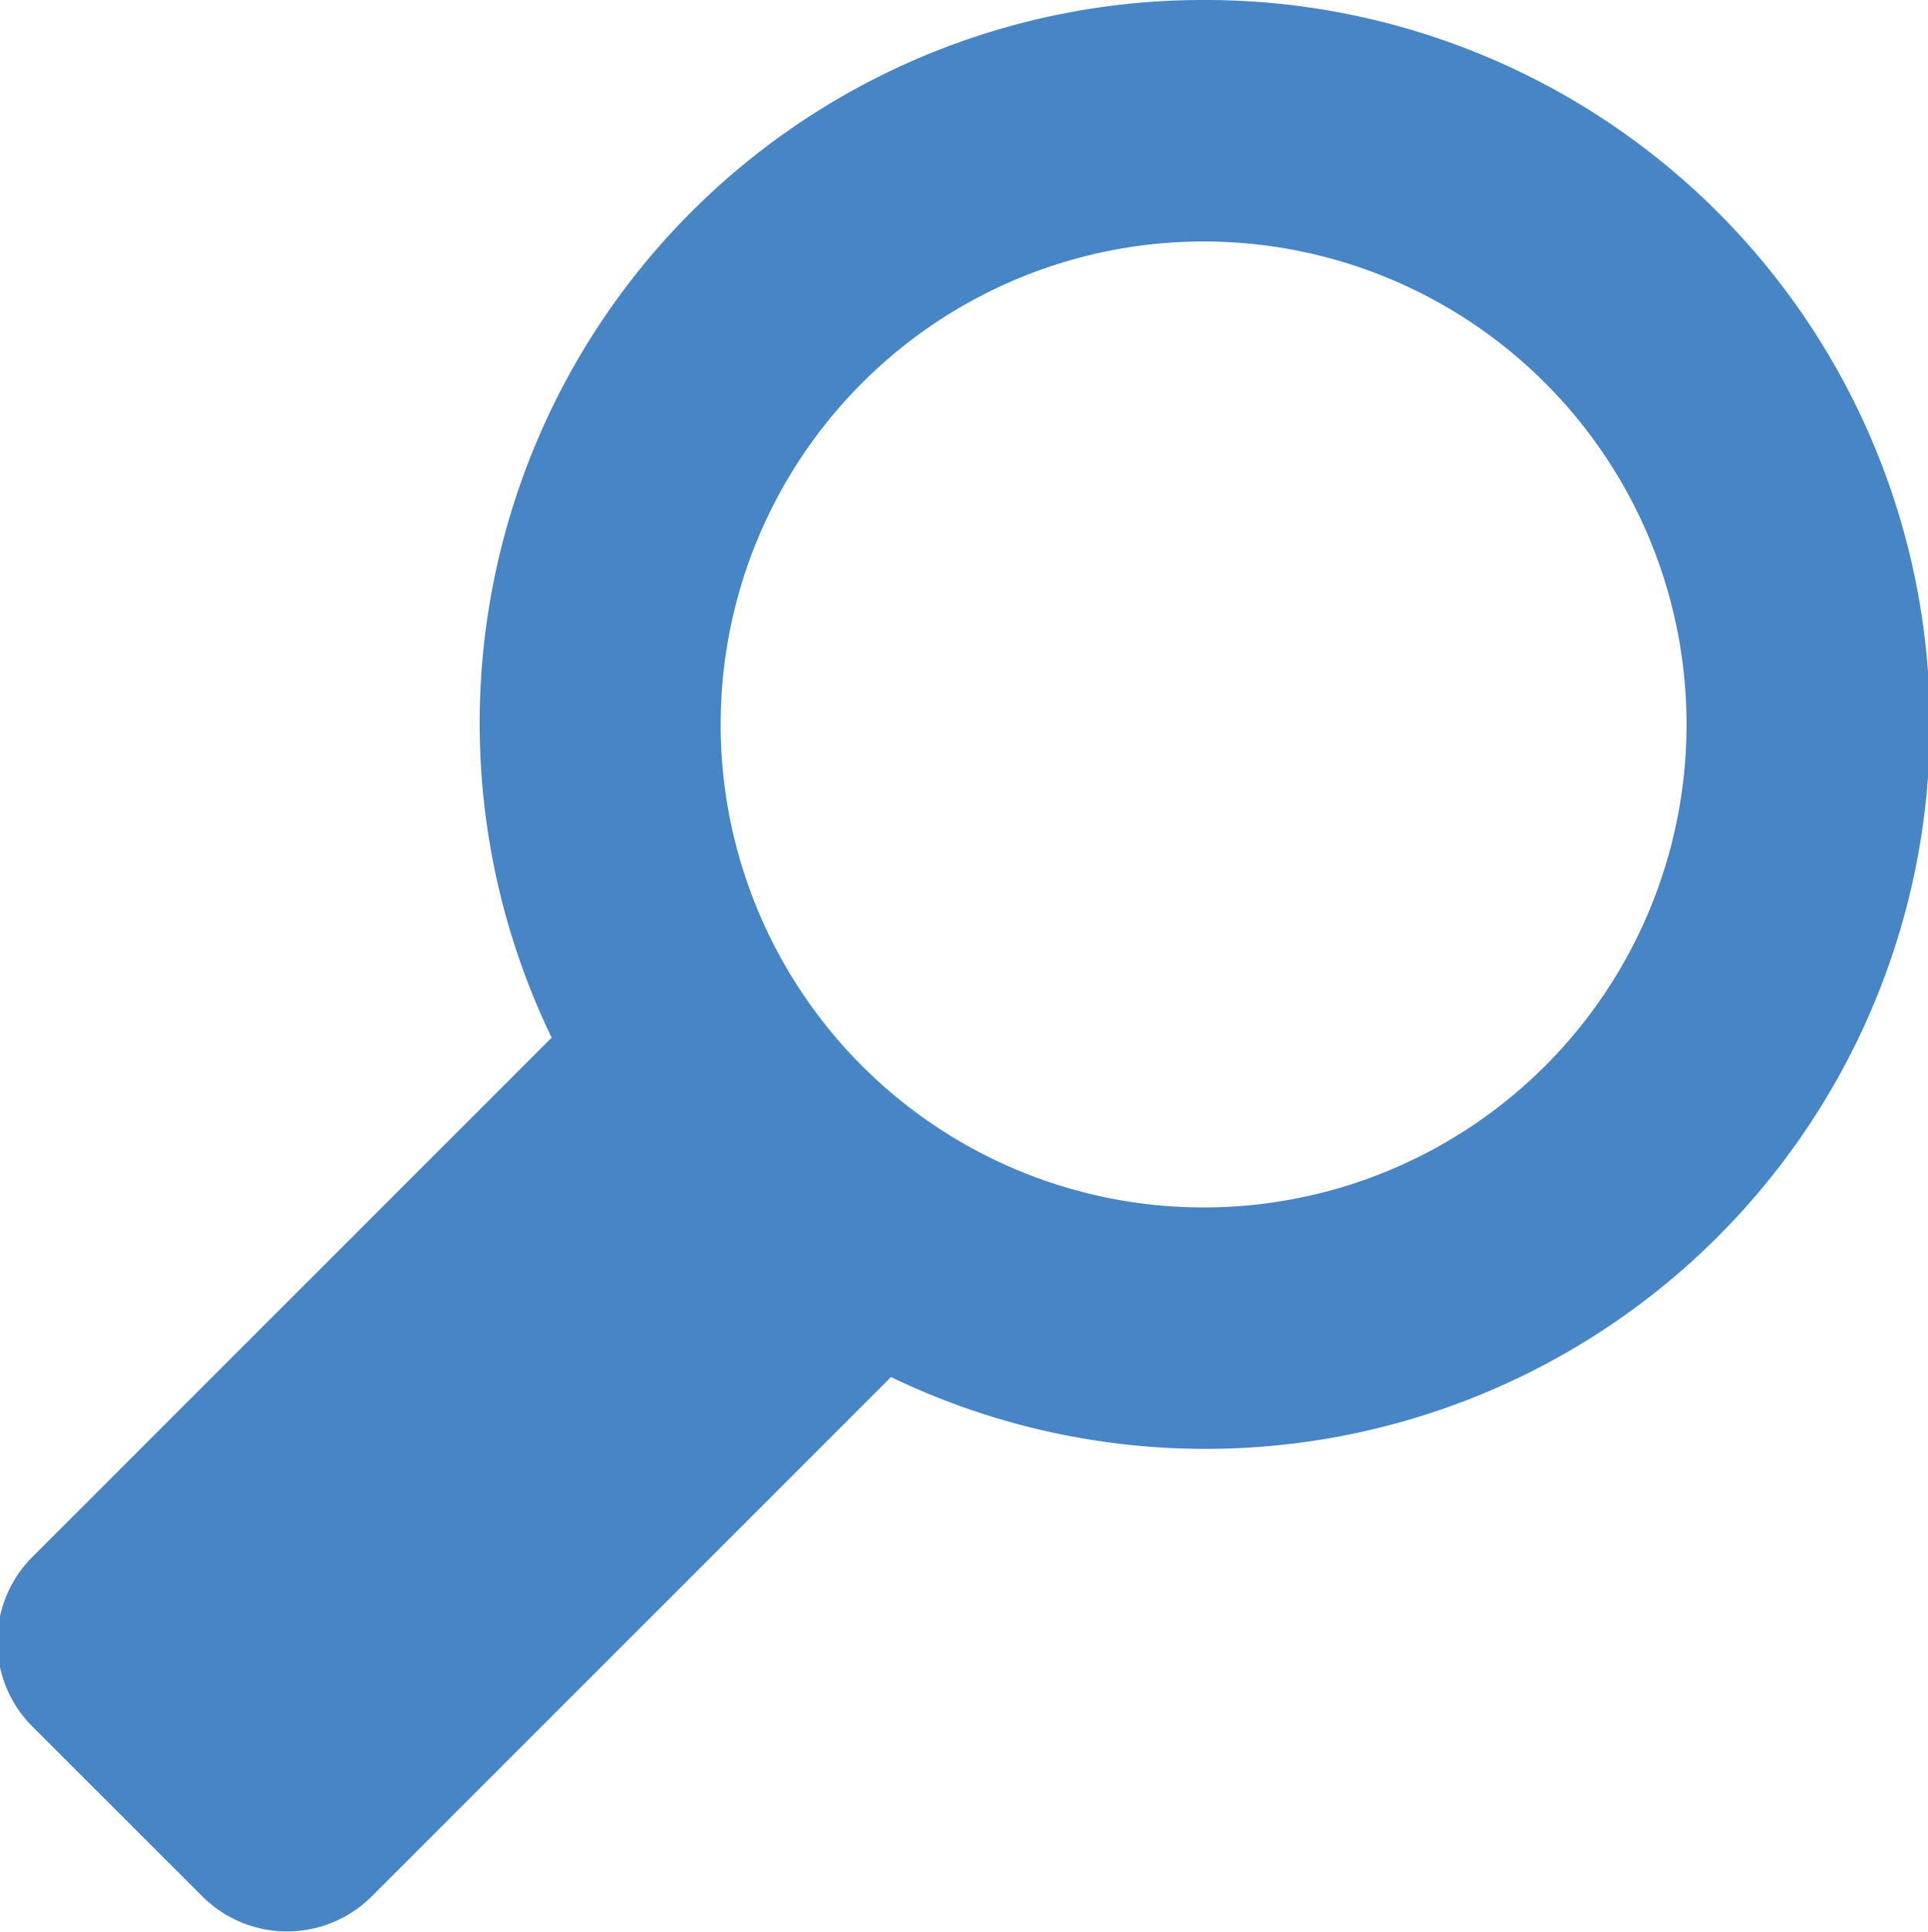 <svg xmlns="http://www.w3.org/2000/svg" width="15.969" height="16" viewBox="0 0 15.969 16">
<defs>
    <style>
      .cls-1 {
        fill: #4885c5;
        fill-rule: evenodd;
      }
    </style>
  </defs>
  <path id="Loop" class="cls-1" d="M155,113a5.989,5.989,0,0,0-5.4,8.594l-4.3,4.3a0.993,0.993,0,0,0,0,1.406l1.406,1.405a0.993,0.993,0,0,0,1.405,0l4.3-4.3A6,6,0,1,0,155,113Zm0,10a4,4,0,1,1,4-4A4,4,0,0,1,155,123Z" transform="translate(-145.031 -113)"/>
</svg>
